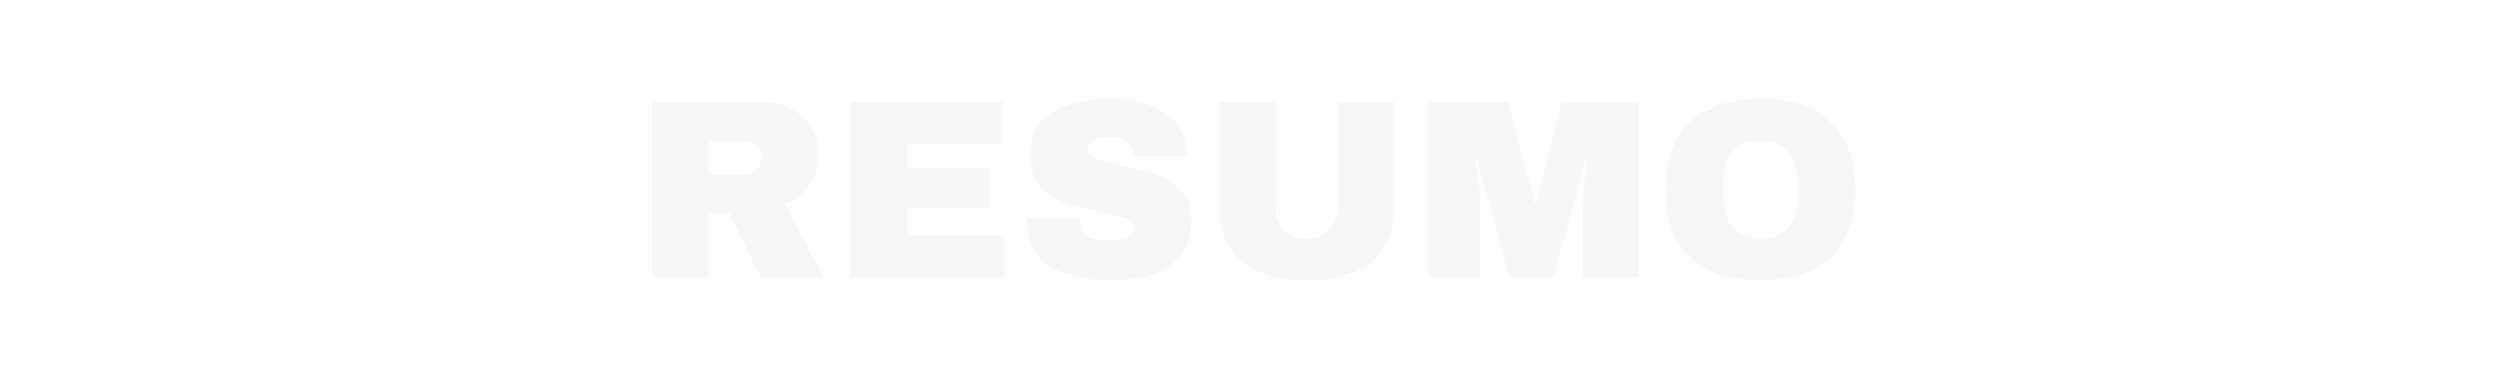<svg xmlns="http://www.w3.org/2000/svg" xmlns:xlink="http://www.w3.org/1999/xlink" width="1300" zoomAndPan="magnify" viewBox="0 0 974.88 150" height="200" preserveAspectRatio="xMidYMid meet" version="1.0"><defs><filter x="0%" y="0%" width="100%" height="100%" id="46f2ead1ba"><feColorMatrix values="0 0 0 0 1 0 0 0 0 1 0 0 0 0 1 0 0 0 1 0" color-interpolation-filters="sRGB"/></filter><g/><mask id="ce6efdf554"><g filter="url(#46f2ead1ba)"><rect x="-97.488" width="1169.856" fill="#000000" y="-15" height="180" fill-opacity="0.2"/></g></mask><clipPath id="e7a0f15ccb"><rect x="0" width="483" y="0" height="110"/></clipPath></defs><g mask="url(#ce6efdf554)"><g transform="matrix(1, 0, 0, 1, 246, 20)"><g clip-path="url(#e7a0f15ccb)"><g fill="#d9d9d9" fill-opacity="1"><g transform="translate(0.872, 88.19)"><g><path d="M 72.391 -47.5 C 72.391 -43.312 71.258 -39.523 69 -36.141 C 66.75 -32.754 63.469 -30.266 59.156 -28.672 L 74.391 0 L 49.688 0 L 37.547 -25 L 29.375 -25 L 29.375 0 L 7.375 0 L 7.375 -68.516 L 49.297 -68.516 C 54.203 -68.516 58.395 -67.566 61.875 -65.672 C 65.363 -63.773 67.988 -61.219 69.75 -58 C 71.508 -54.781 72.391 -51.281 72.391 -47.5 Z M 49.984 -46.609 C 49.984 -48.398 49.383 -49.891 48.188 -51.078 C 47 -52.273 45.539 -52.875 43.812 -52.875 L 29.375 -52.875 L 29.375 -40.234 L 43.812 -40.234 C 45.539 -40.234 47 -40.844 48.188 -42.062 C 49.383 -43.289 49.984 -44.805 49.984 -46.609 Z M 49.984 -46.609 "/></g></g></g><g fill="#d9d9d9" fill-opacity="1"><g transform="translate(78.337, 88.19)"><g><path d="M 7.375 -68.516 L 66.625 -68.516 L 66.625 -52.078 L 29.375 -52.078 L 29.375 -42.625 L 61.234 -42.625 L 61.234 -26.891 L 29.375 -26.891 L 29.375 -16.438 L 67.312 -16.438 L 67.312 0 L 7.375 0 Z M 7.375 -68.516 "/></g></g></g><g fill="#d9d9d9" fill-opacity="1"><g transform="translate(150.227, 88.19)"><g><path d="M 36.141 -69.703 C 44.91 -69.703 52.113 -67.926 57.75 -64.375 C 63.395 -60.82 66.285 -55.562 66.422 -48.594 L 66.422 -47.406 L 45.812 -47.406 L 45.812 -47.797 C 45.812 -49.785 45.078 -51.441 43.609 -52.766 C 42.148 -54.098 39.926 -54.766 36.938 -54.766 C 34.02 -54.766 31.781 -54.332 30.219 -53.469 C 28.656 -52.602 27.875 -51.539 27.875 -50.281 C 27.875 -48.488 28.938 -47.16 31.062 -46.297 C 33.188 -45.441 36.609 -44.547 41.328 -43.609 C 46.836 -42.484 51.367 -41.305 54.922 -40.078 C 58.473 -38.848 61.578 -36.836 64.234 -34.047 C 66.891 -31.266 68.25 -27.484 68.312 -22.703 C 68.312 -14.609 65.57 -8.602 60.094 -4.688 C 54.613 -0.77 47.297 1.188 38.141 1.188 C 27.453 1.188 19.133 -0.602 13.188 -4.188 C 7.25 -7.77 4.281 -14.109 4.281 -23.203 L 25.094 -23.203 C 25.094 -19.754 25.988 -17.445 27.781 -16.281 C 29.57 -15.113 32.359 -14.531 36.141 -14.531 C 38.93 -14.531 41.238 -14.828 43.062 -15.422 C 44.895 -16.023 45.812 -17.258 45.812 -19.125 C 45.812 -20.781 44.797 -22.02 42.766 -22.844 C 40.742 -23.676 37.441 -24.555 32.859 -25.484 C 27.285 -26.68 22.672 -27.926 19.016 -29.219 C 15.367 -30.52 12.18 -32.66 9.453 -35.641 C 6.734 -38.629 5.375 -42.68 5.375 -47.797 C 5.375 -55.297 8.273 -60.82 14.078 -64.375 C 19.891 -67.926 27.242 -69.703 36.141 -69.703 Z M 36.141 -69.703 "/></g></g></g><g fill="#d9d9d9" fill-opacity="1"><g transform="translate(222.117, 88.19)"><g><path d="M 75.578 -27.578 C 75.578 -18.223 72.625 -11.086 66.719 -6.172 C 60.812 -1.266 52.414 1.188 41.531 1.188 C 30.633 1.188 22.219 -1.266 16.281 -6.172 C 10.344 -11.086 7.375 -18.223 7.375 -27.578 L 7.375 -68.516 L 29.375 -68.516 L 29.375 -27.875 C 29.375 -24.031 30.398 -20.961 32.453 -18.672 C 34.516 -16.379 37.504 -15.234 41.422 -15.234 C 45.336 -15.234 48.344 -16.395 50.438 -18.719 C 52.531 -21.039 53.578 -24.094 53.578 -27.875 L 53.578 -68.516 L 75.578 -68.516 Z M 75.578 -27.578 "/></g></g></g><g fill="#d9d9d9" fill-opacity="1"><g transform="translate(305.059, 88.19)"><g><path d="M 66.219 0 L 66.219 -24.703 C 66.219 -27.754 66.332 -30.891 66.562 -34.109 C 66.801 -37.328 67.051 -40.031 67.312 -42.219 C 67.582 -44.406 67.75 -45.801 67.812 -46.406 L 67.422 -46.406 L 54.766 0 L 37.547 0 L 24.797 -46.297 L 24.391 -46.297 C 24.461 -45.703 24.645 -44.328 24.938 -42.172 C 25.238 -40.016 25.52 -37.328 25.781 -34.109 C 26.051 -30.891 26.188 -27.754 26.188 -24.703 L 26.188 0 L 5.969 0 L 5.969 -68.516 L 37.047 -68.516 L 47.406 -28.984 L 47.797 -28.984 L 58.047 -68.516 L 88.031 -68.516 L 88.031 0 Z M 66.219 0 "/></g></g></g><g fill="#d9d9d9" fill-opacity="1"><g transform="translate(399.054, 88.19)"><g><path d="M 41.422 -69.703 C 53.242 -69.703 62.375 -66.68 68.812 -60.641 C 75.25 -54.598 78.469 -45.801 78.469 -34.25 C 78.469 -22.695 75.25 -13.898 68.812 -7.859 C 62.375 -1.828 53.242 1.188 41.422 1.188 C 29.609 1.188 20.5 -1.812 14.094 -7.812 C 7.688 -13.82 4.484 -22.633 4.484 -34.25 C 4.484 -45.875 7.688 -54.688 14.094 -60.688 C 20.5 -66.695 29.609 -69.703 41.422 -69.703 Z M 41.422 -53.281 C 36.711 -53.281 33.129 -51.848 30.672 -48.984 C 28.211 -46.129 26.984 -42.281 26.984 -37.438 L 26.984 -31.062 C 26.984 -26.219 28.211 -22.367 30.672 -19.516 C 33.129 -16.66 36.711 -15.234 41.422 -15.234 C 46.141 -15.234 49.742 -16.66 52.234 -19.516 C 54.723 -22.367 55.969 -26.219 55.969 -31.062 L 55.969 -37.438 C 55.969 -42.281 54.723 -46.129 52.234 -48.984 C 49.742 -51.848 46.141 -53.281 41.422 -53.281 Z M 41.422 -53.281 "/></g></g></g></g></g></g></svg>